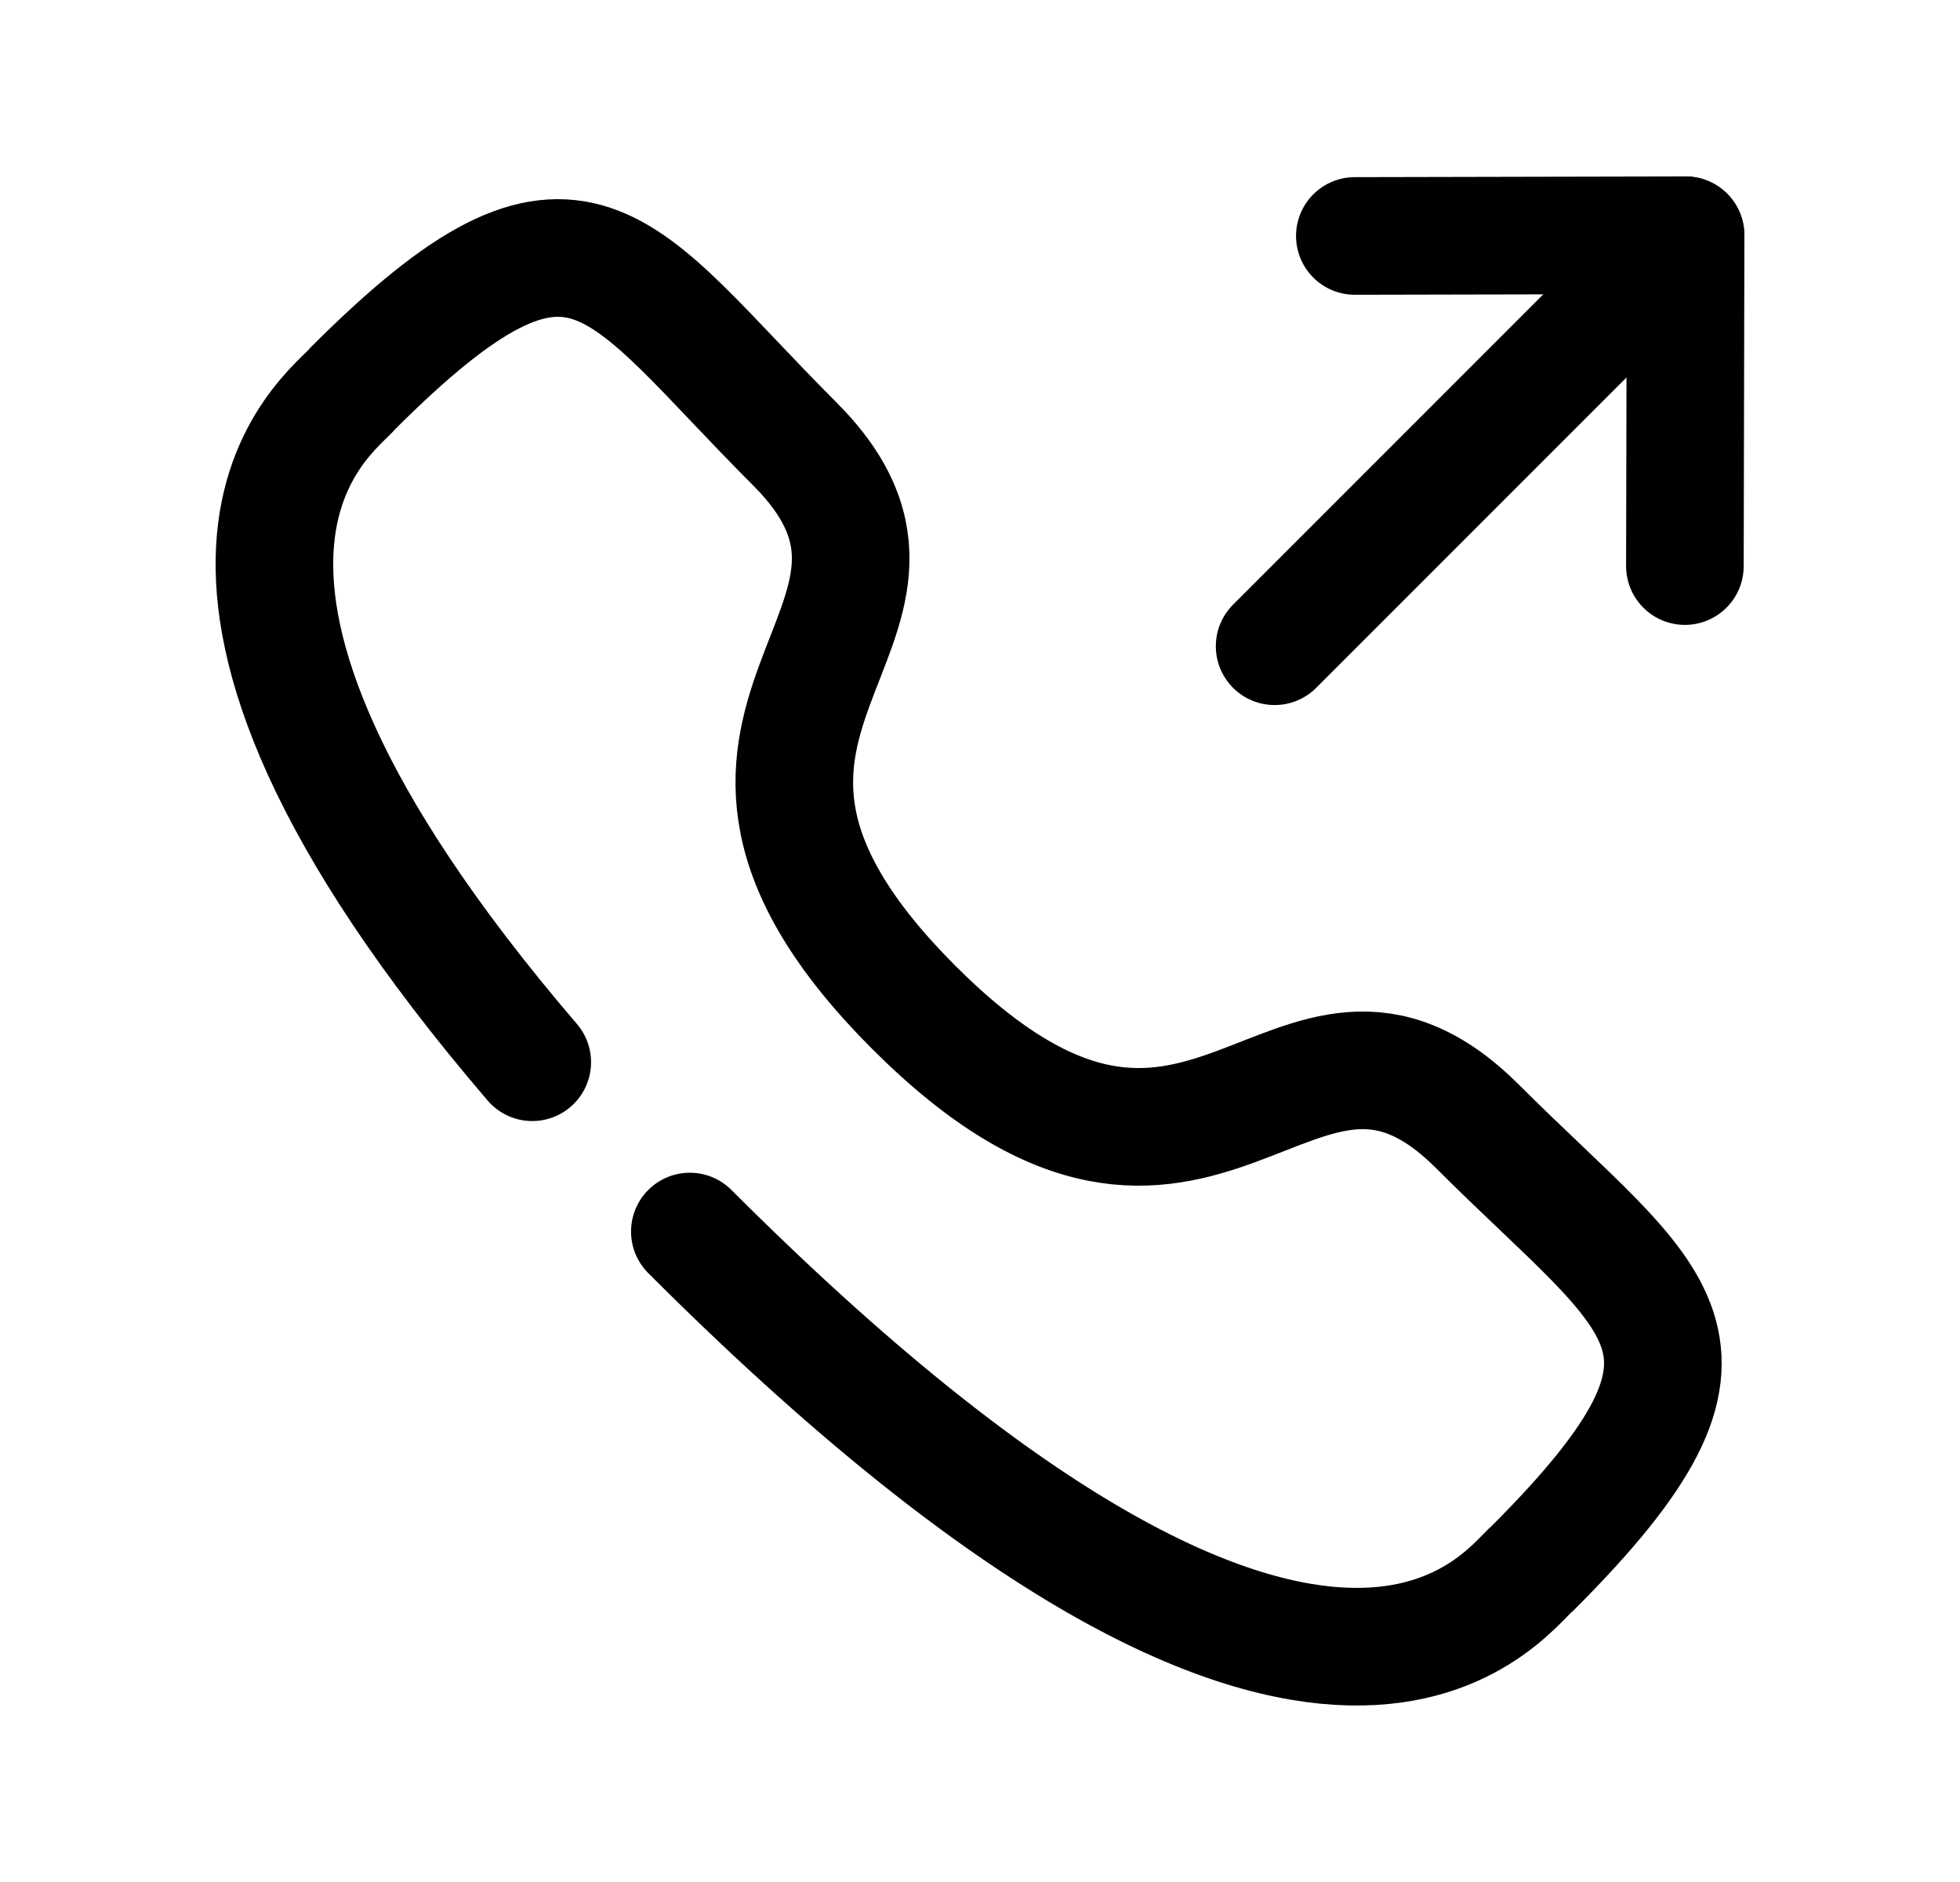 <svg width="25" height="24" viewBox="0 0 25 24" fill="none" xmlns="http://www.w3.org/2000/svg">
<path d="M8.799 15.705C16.886 23.791 19.188 20.288 19.55 19.997C22.442 17.106 21.13 16.649 18.848 14.367C16.48 12.002 15.375 16.564 11.656 12.847C7.938 9.129 12.498 8.021 10.132 5.655C7.848 3.373 7.4 2.054 4.5 4.953C4.237 5.28 1.349 7.197 6.789 13.546" stroke="black" stroke-width="1.5" stroke-linecap="round" stroke-linejoin="round"/>
<path d="M17.281 3.009L21.5 3L21.491 7.219" stroke="black" stroke-width="1.5" stroke-linecap="round" stroke-linejoin="round"/>
<path d="M21.499 3L16.258 8.241" stroke="black" stroke-width="1.5" stroke-linecap="round" stroke-linejoin="round"/>
</svg>